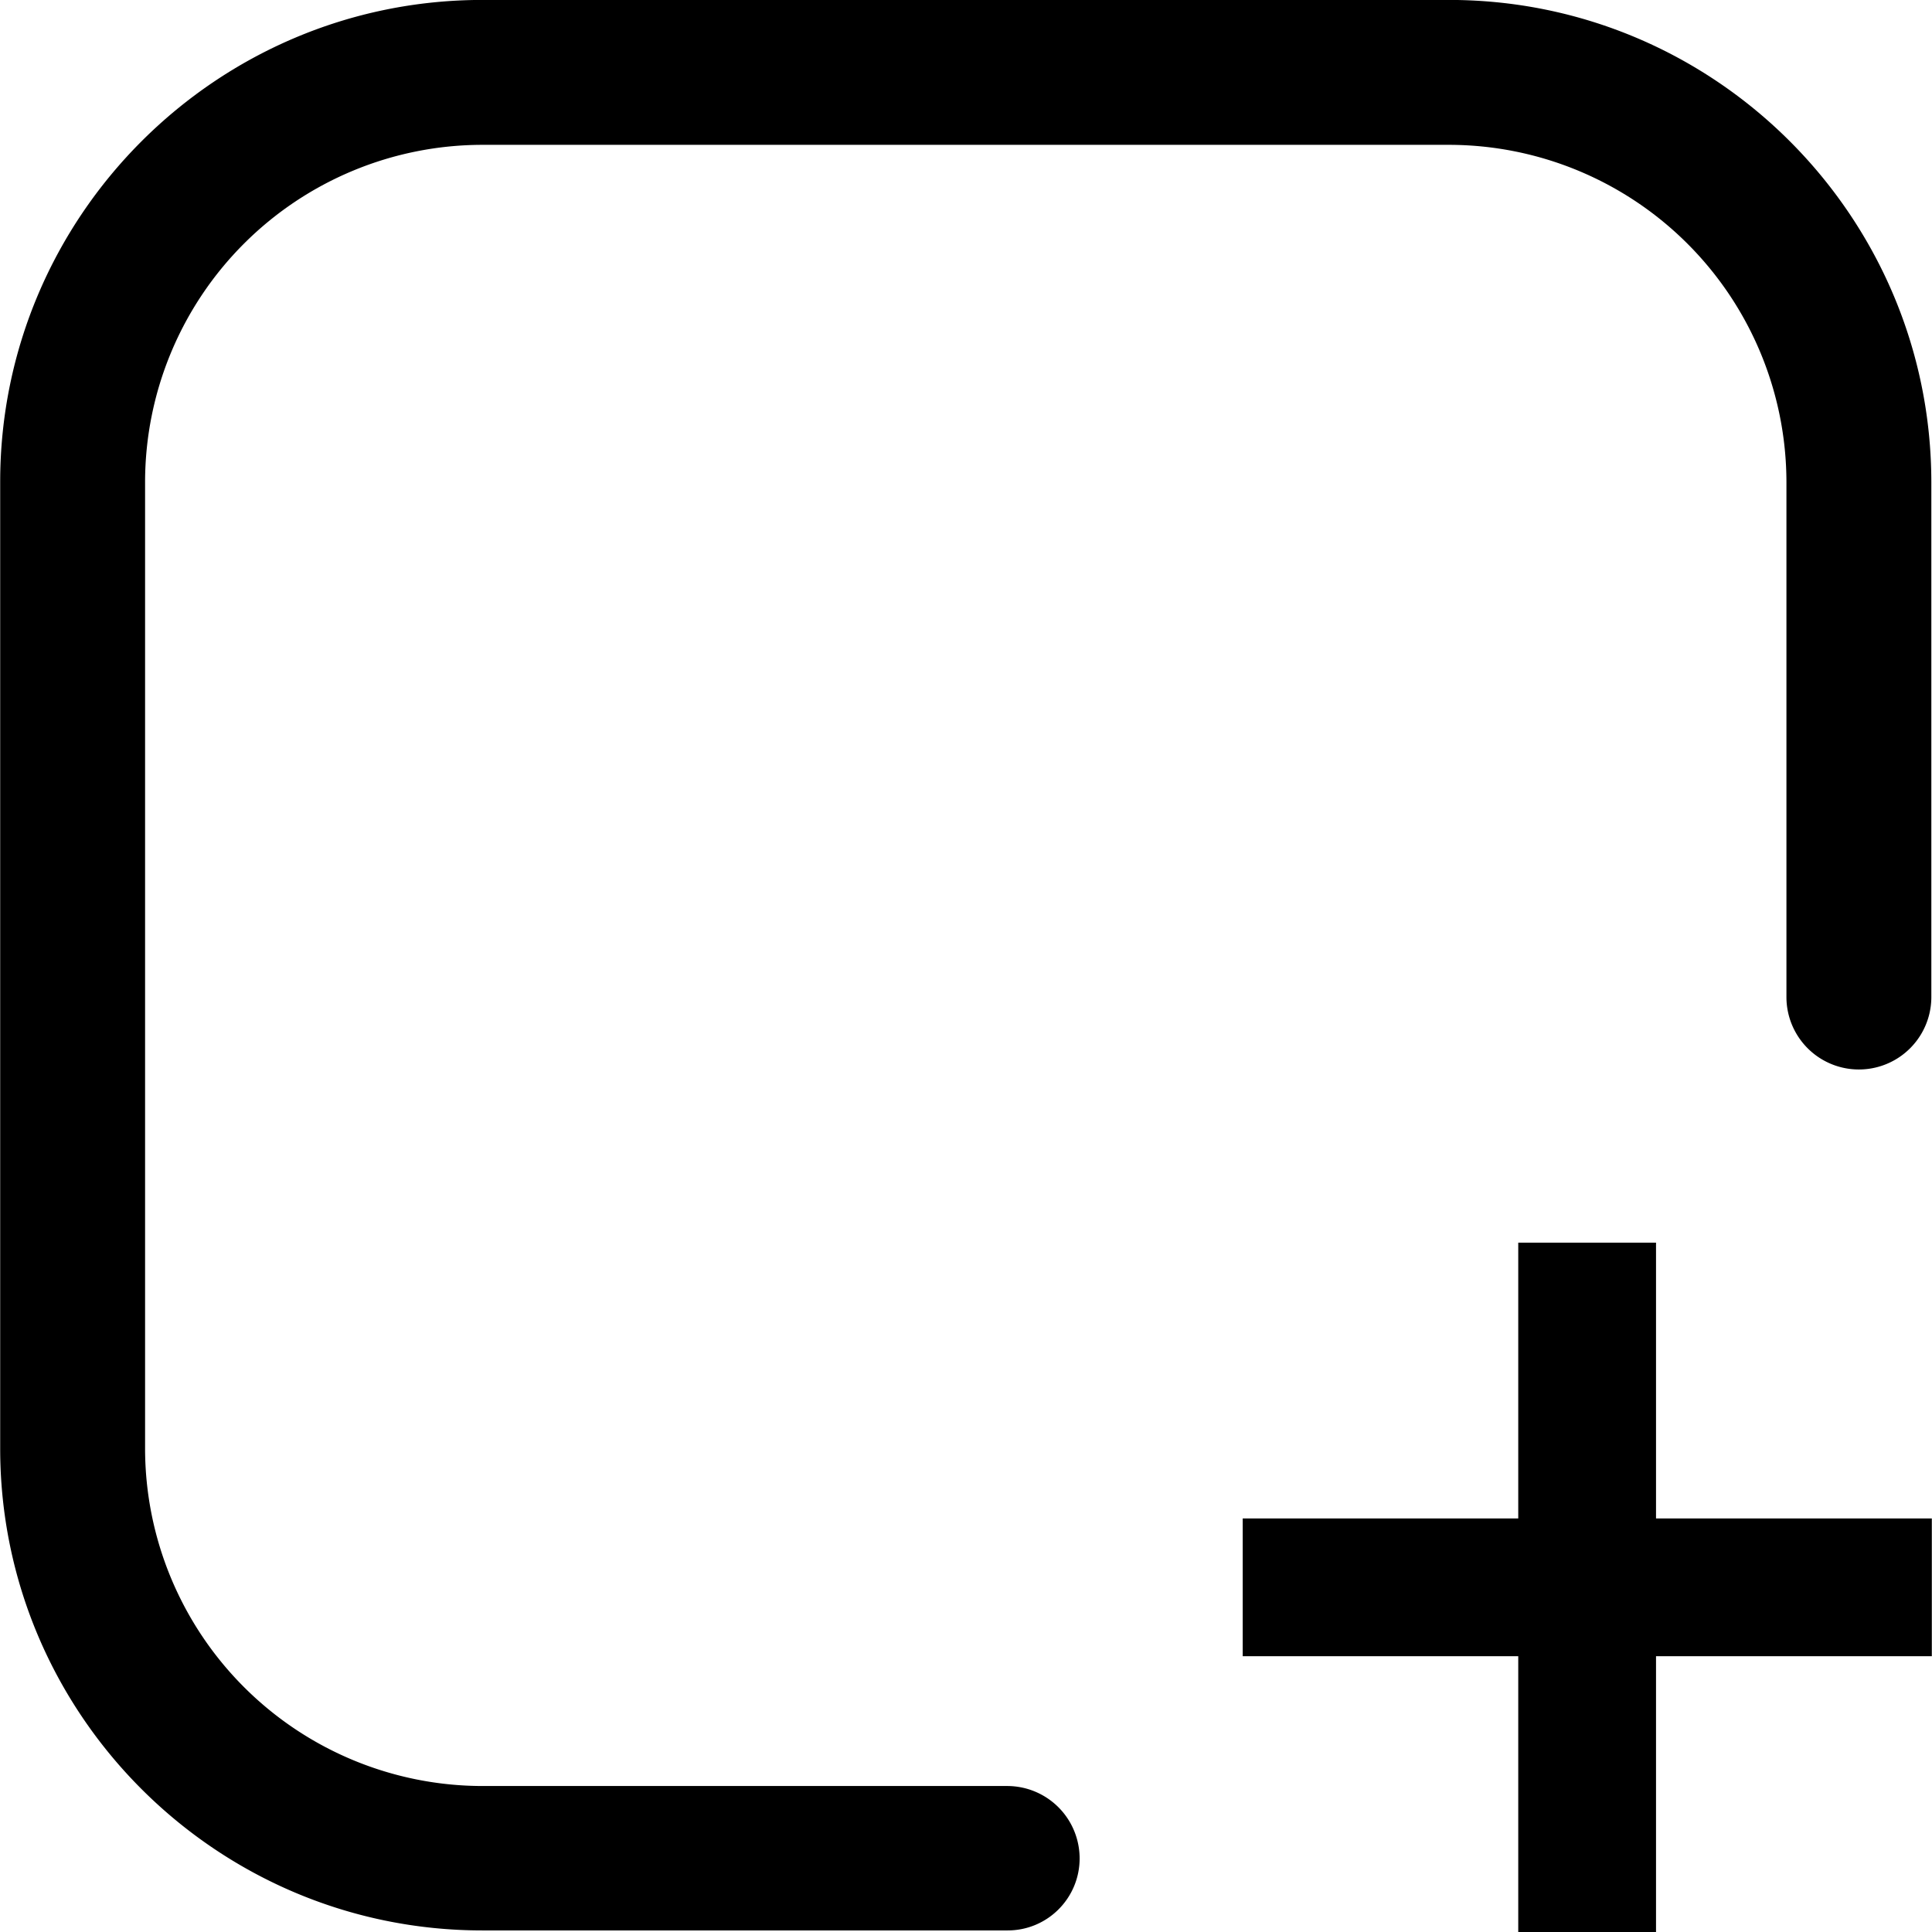 <svg xmlns="http://www.w3.org/2000/svg" viewBox="0 0 32 32"><path fill="currentColor" d="M27.429 20.582h-2.282v4.568h-4.564v2.282h4.564V32h2.282v-4.568h4.568V25.15h-4.568zm-9.547 10.2a1.2 1.2 0 0 0-1.2-1.2H7.989a5.594 5.594 0 0 1-5.586-5.586V7.985a5.59 5.59 0 0 1 5.586-5.586h16.014a5.594 5.594 0 0 1 5.586 5.586v8.529a1.2 1.2 0 0 0 2.4 0V7.985c-.004-4.404-3.582-7.986-7.986-7.986H7.989C3.585-.001.003 3.581.003 7.981v16.011c0 4.4 3.582 7.982 7.986 7.982h8.693c.664.004 1.2-.532 1.2-1.193z"/></svg>